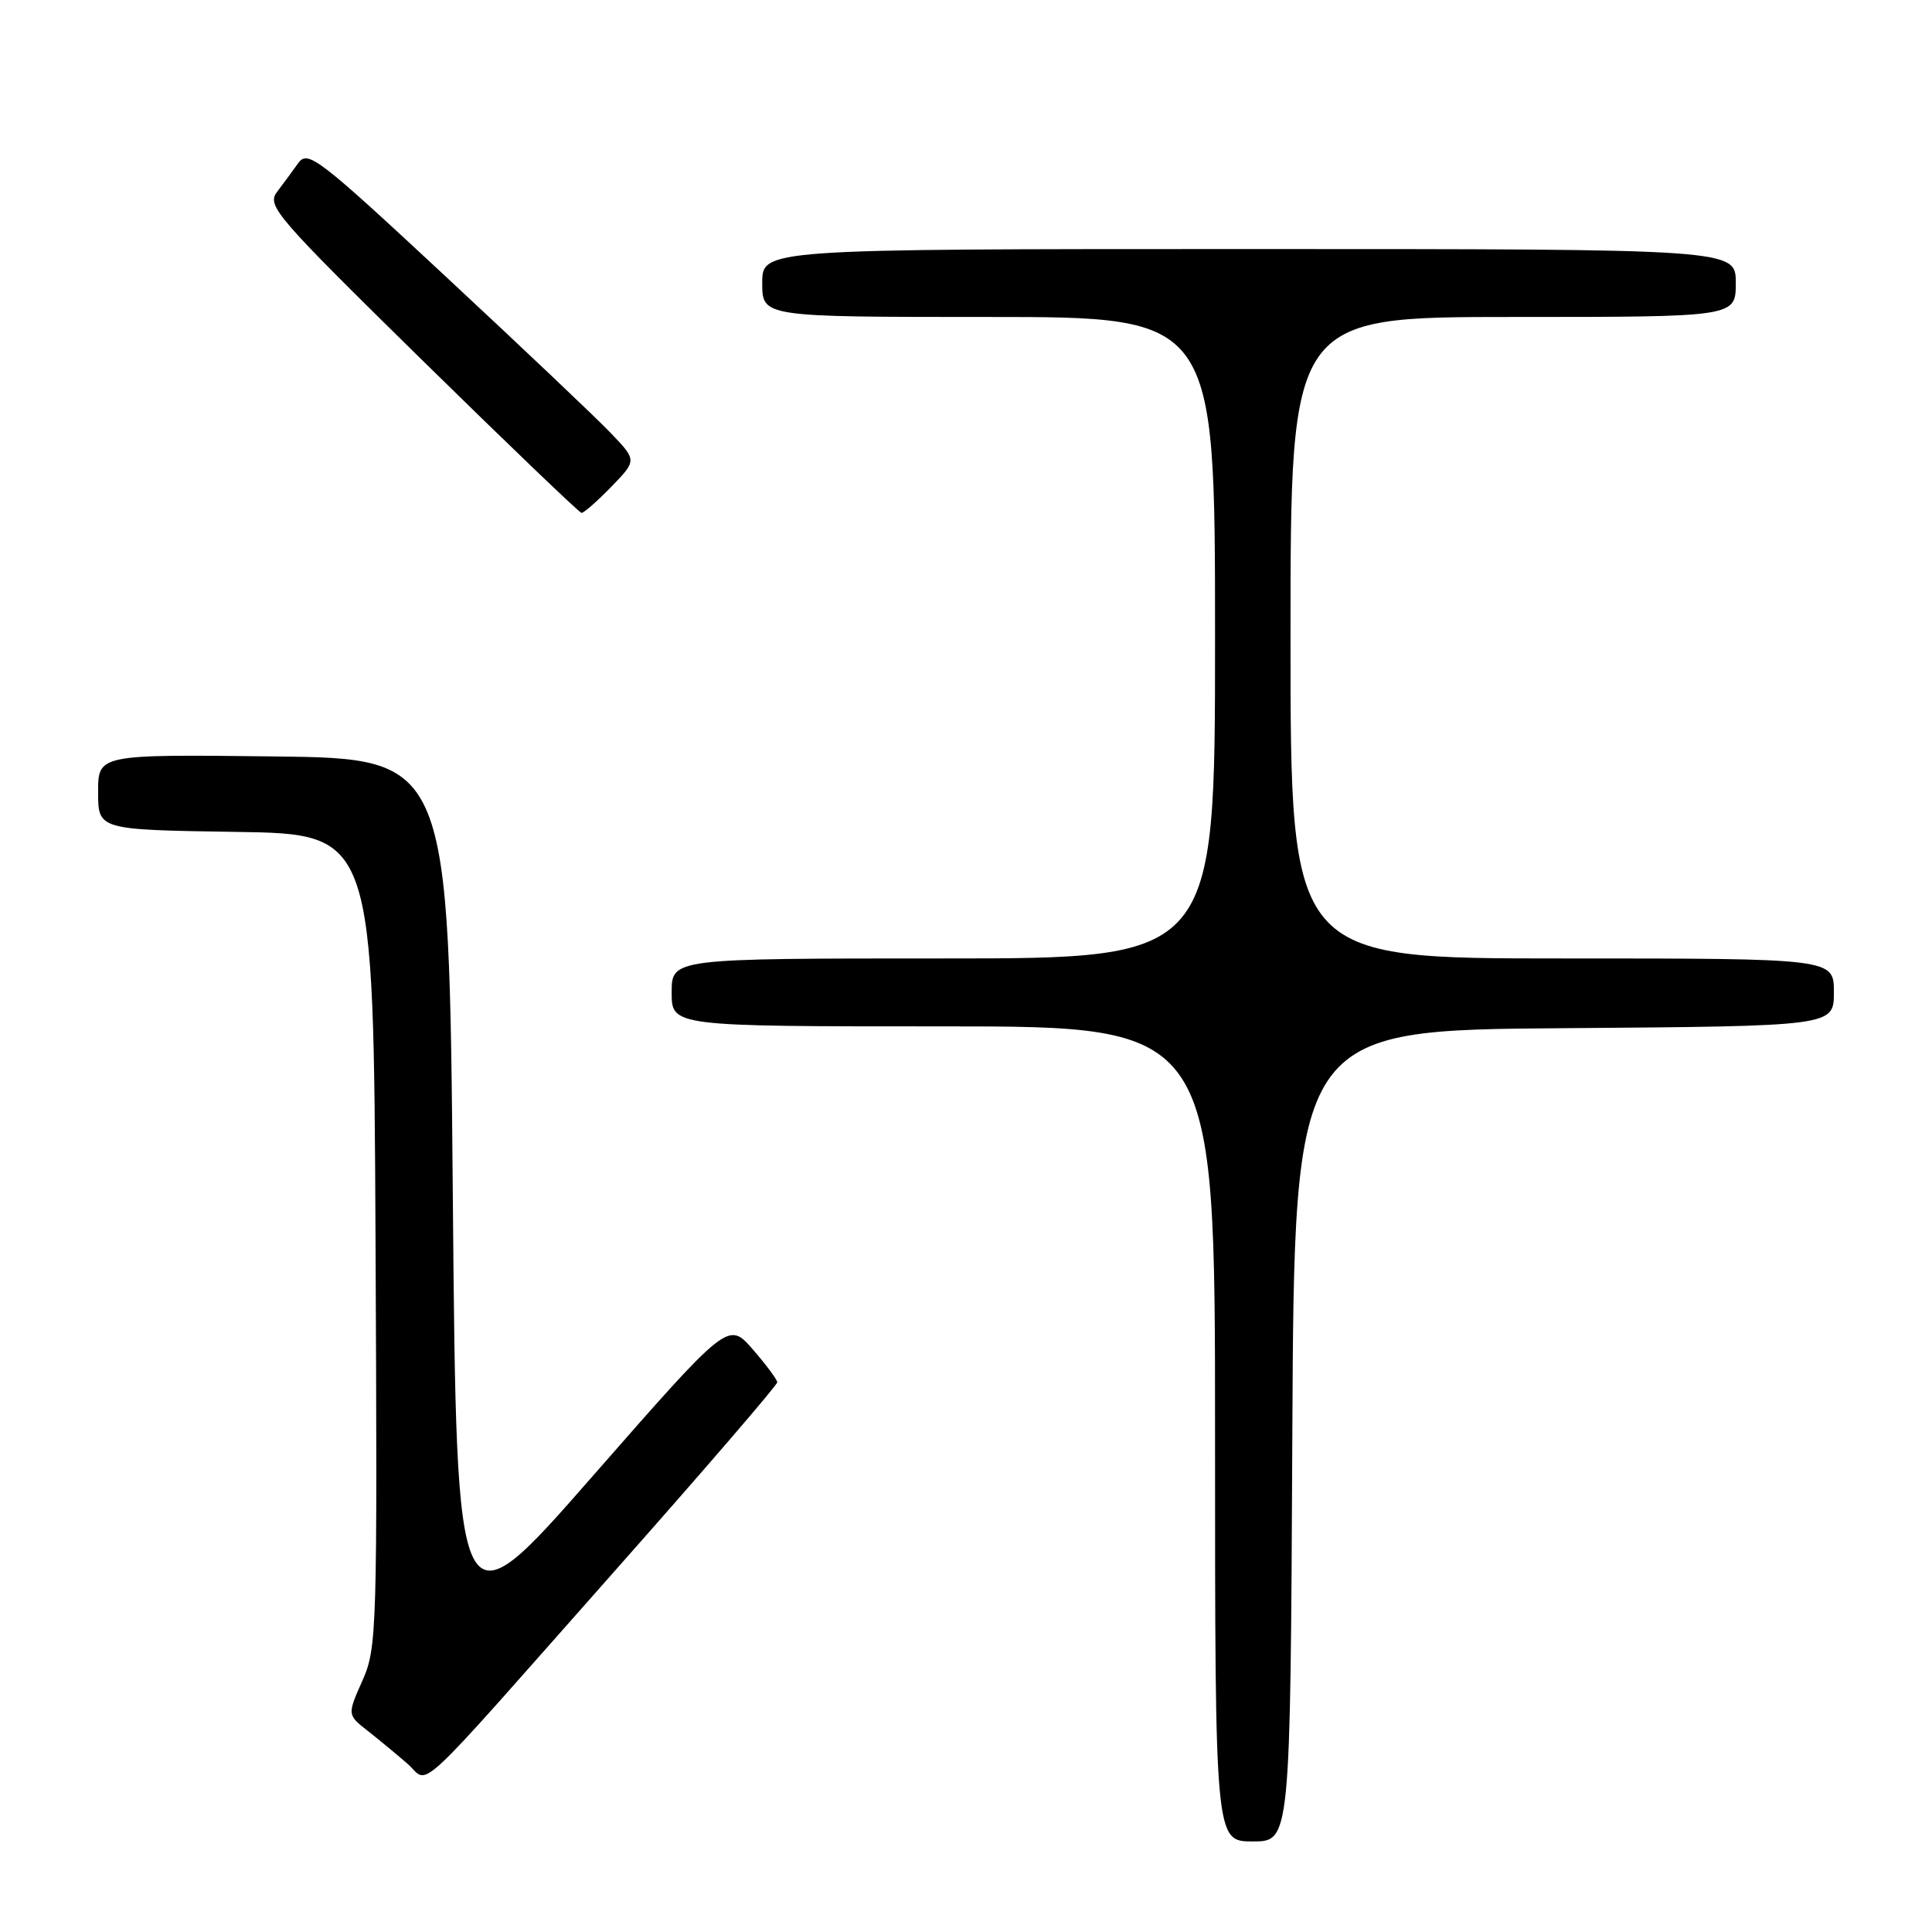 <?xml version="1.0" encoding="UTF-8" standalone="no"?>
<!DOCTYPE svg PUBLIC "-//W3C//DTD SVG 1.1//EN" "http://www.w3.org/Graphics/SVG/1.1/DTD/svg11.dtd" >
<svg xmlns="http://www.w3.org/2000/svg" xmlns:xlink="http://www.w3.org/1999/xlink" version="1.1" viewBox="0 0 256 256">
 <g >
 <path fill="currentColor"
d=" M 171.24 190.25 C 171.50 136.50 171.50 136.50 207.25 136.24 C 243.00 135.97 243.00 135.97 243.00 131.49 C 243.00 127.00 243.00 127.00 207.00 127.00 C 171.00 127.00 171.00 127.00 171.00 84.50 C 171.00 42.00 171.00 42.00 200.50 42.00 C 230.00 42.00 230.00 42.00 230.00 37.50 C 230.00 33.00 230.00 33.00 165.50 33.00 C 101.00 33.00 101.00 33.00 101.00 37.50 C 101.00 42.00 101.00 42.00 131.00 42.00 C 161.00 42.00 161.00 42.00 161.00 84.50 C 161.00 127.00 161.00 127.00 125.00 127.00 C 89.00 127.00 89.00 127.00 89.00 131.50 C 89.00 136.00 89.00 136.00 125.00 136.00 C 161.00 136.00 161.00 136.00 161.00 190.00 C 161.00 244.00 161.00 244.00 165.99 244.00 C 170.98 244.00 170.98 244.00 171.24 190.25 Z  M 81.90 207.66 C 93.51 194.55 102.99 183.53 102.99 183.16 C 102.98 182.80 101.51 180.83 99.74 178.79 C 96.50 175.08 96.50 175.08 78.50 195.63 C 60.50 216.18 60.50 216.18 60.00 158.34 C 59.50 100.50 59.50 100.50 36.25 100.23 C 13.00 99.96 13.00 99.96 13.00 104.96 C 13.00 109.95 13.00 109.95 31.25 110.23 C 49.50 110.50 49.50 110.50 49.76 164.34 C 50.01 216.32 49.95 218.33 48.02 222.70 C 46.01 227.22 46.01 227.22 48.74 229.36 C 50.24 230.54 52.59 232.49 53.98 233.69 C 57.05 236.36 53.94 239.25 81.90 207.66 Z  M 81.00 64.50 C 84.39 61.00 84.39 61.00 80.95 57.40 C 79.05 55.41 69.26 46.13 59.19 36.76 C 42.14 20.89 40.79 19.85 39.52 21.61 C 38.77 22.65 37.51 24.38 36.70 25.44 C 35.33 27.27 36.53 28.65 55.87 47.65 C 67.22 58.79 76.75 67.93 77.05 67.96 C 77.36 67.98 79.13 66.42 81.00 64.50 Z "/>
</g>
</svg>